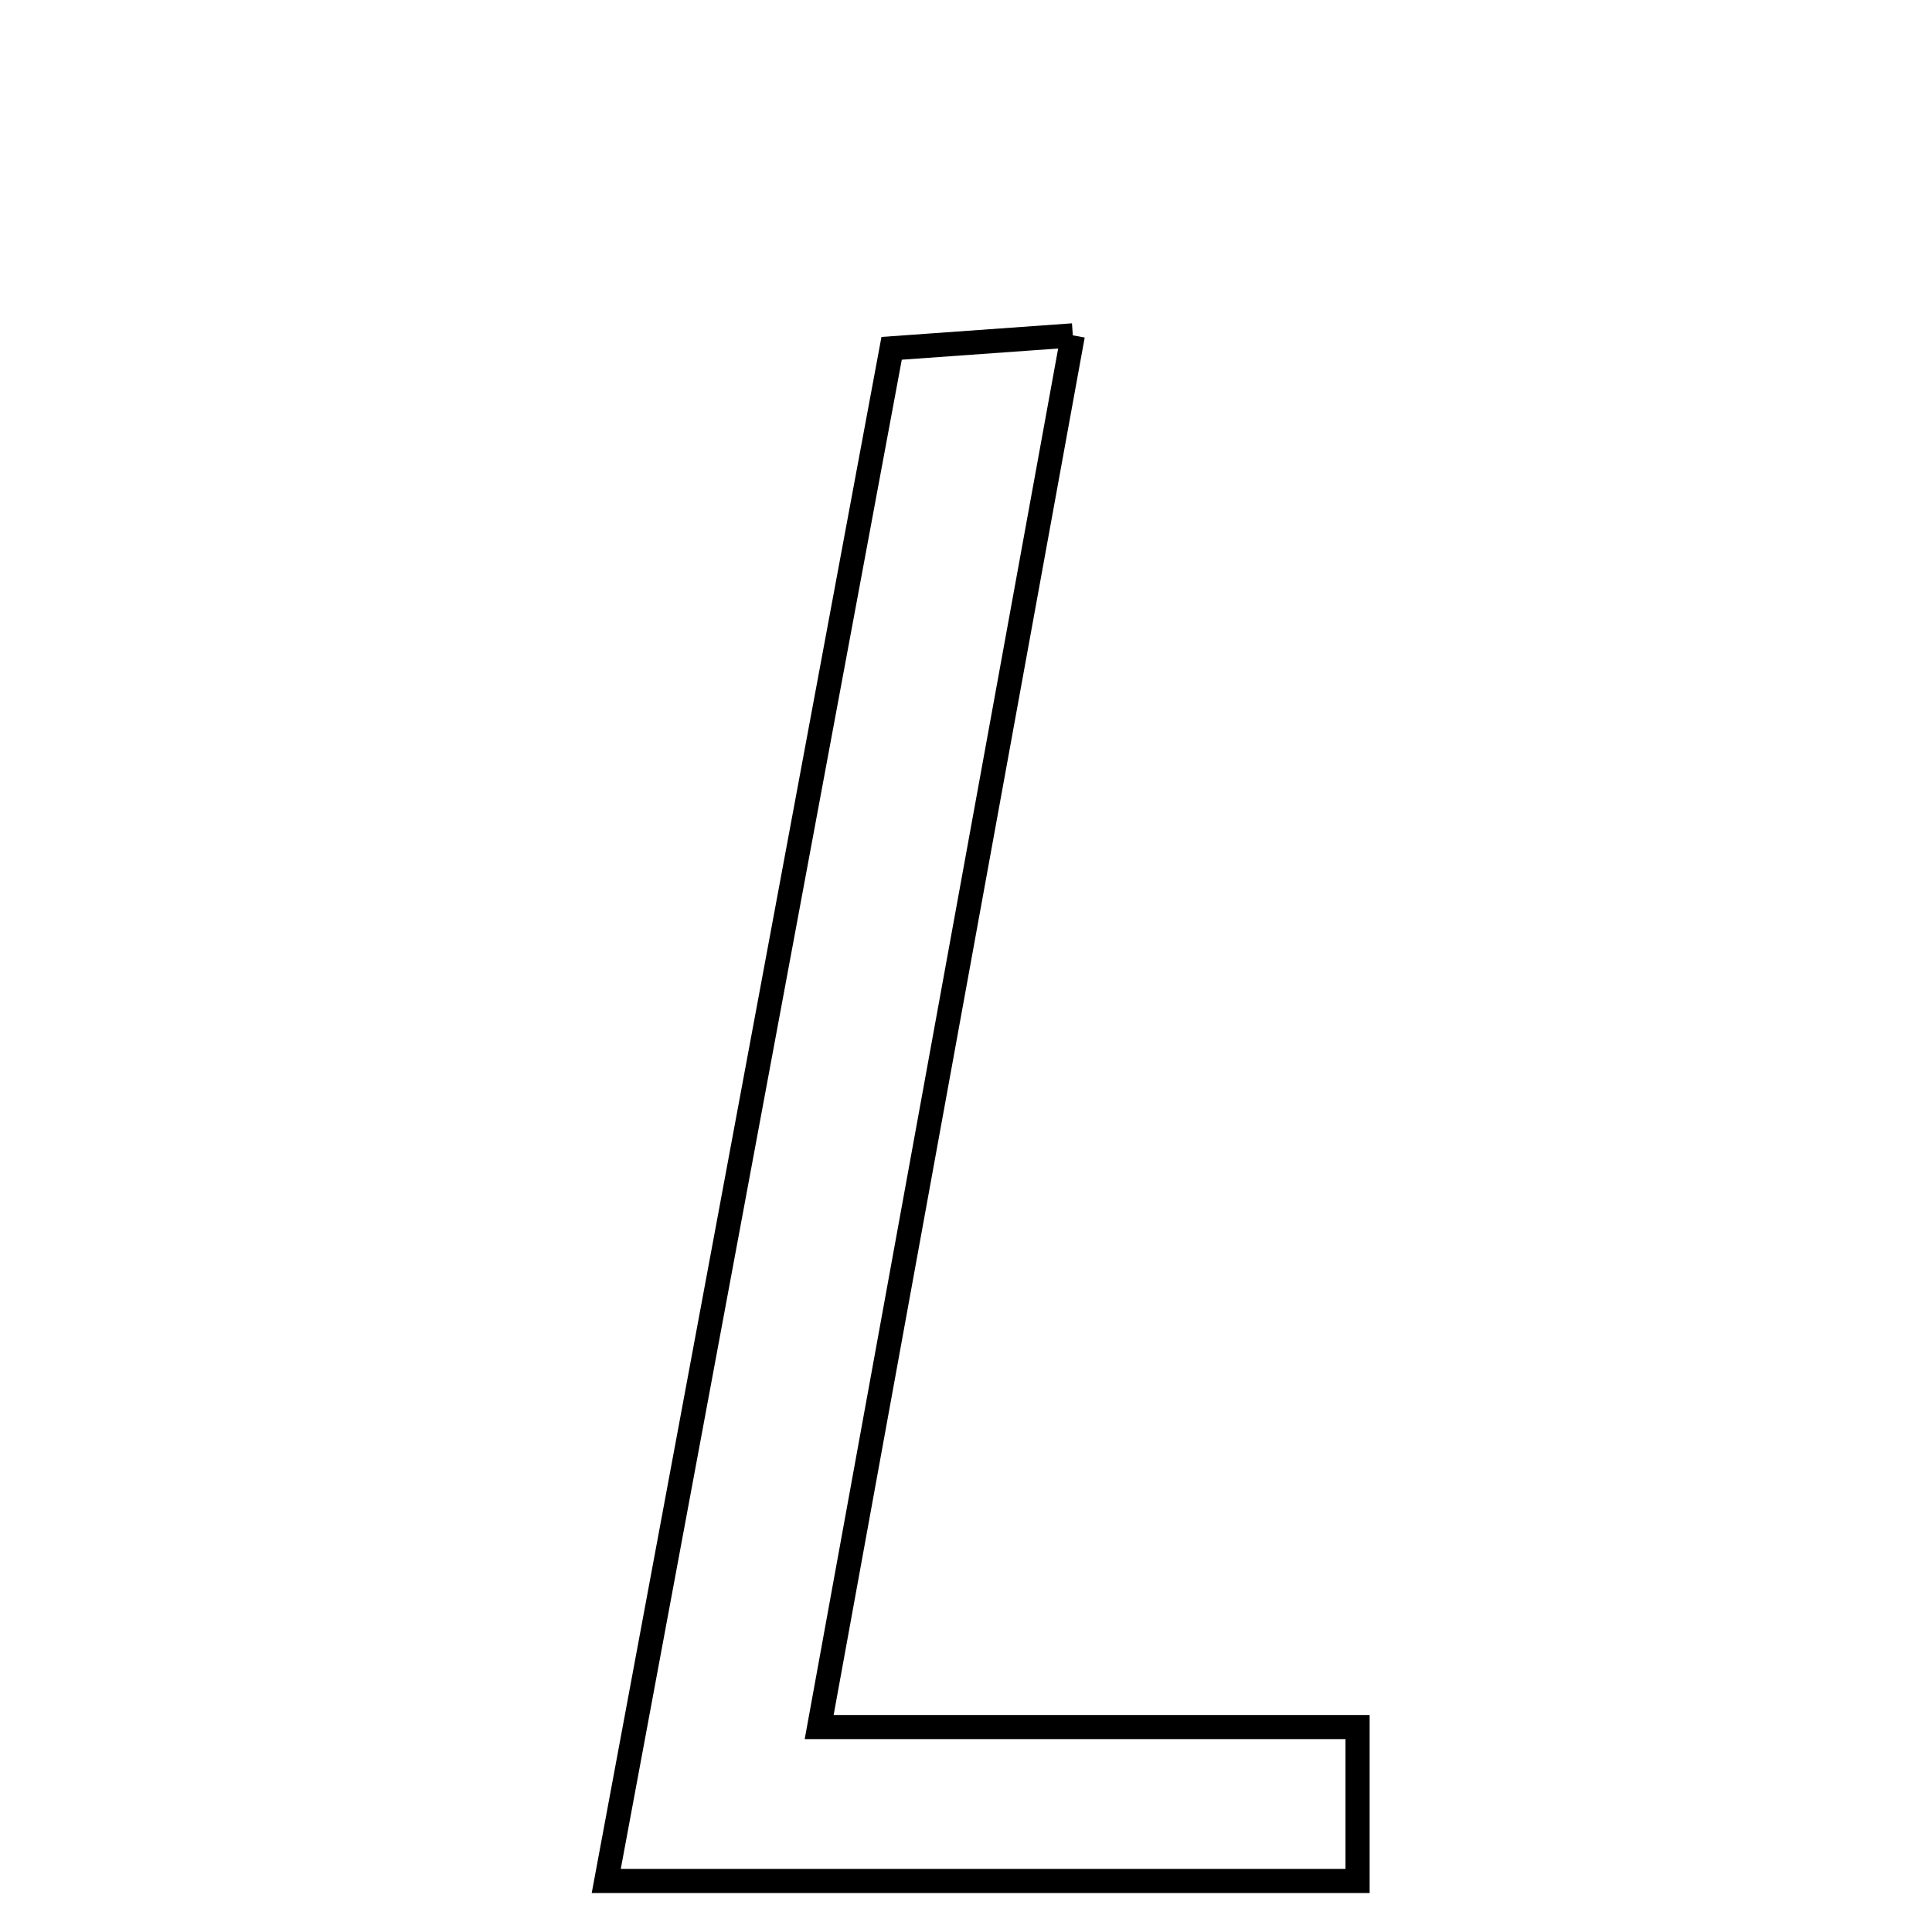 <svg xmlns="http://www.w3.org/2000/svg" viewBox="0.0 0.0 24.0 24.0" height="200px" width="200px"><path fill="none" stroke="black" stroke-width=".3" stroke-opacity="1.0"  filling="0" d="M13.327 4.166 C12.263 10.003 11.25 15.558 10.176 21.454 C12.516 21.454 14.653 21.454 16.864 21.454 C16.864 22.229 16.864 22.687 16.864 23.366 C13.633 23.366 10.725 23.366 7.531 23.366 C8.726 16.948 9.884 10.728 11.076 4.327 C11.745 4.279 12.338 4.237 13.327 4.166"></path></svg>